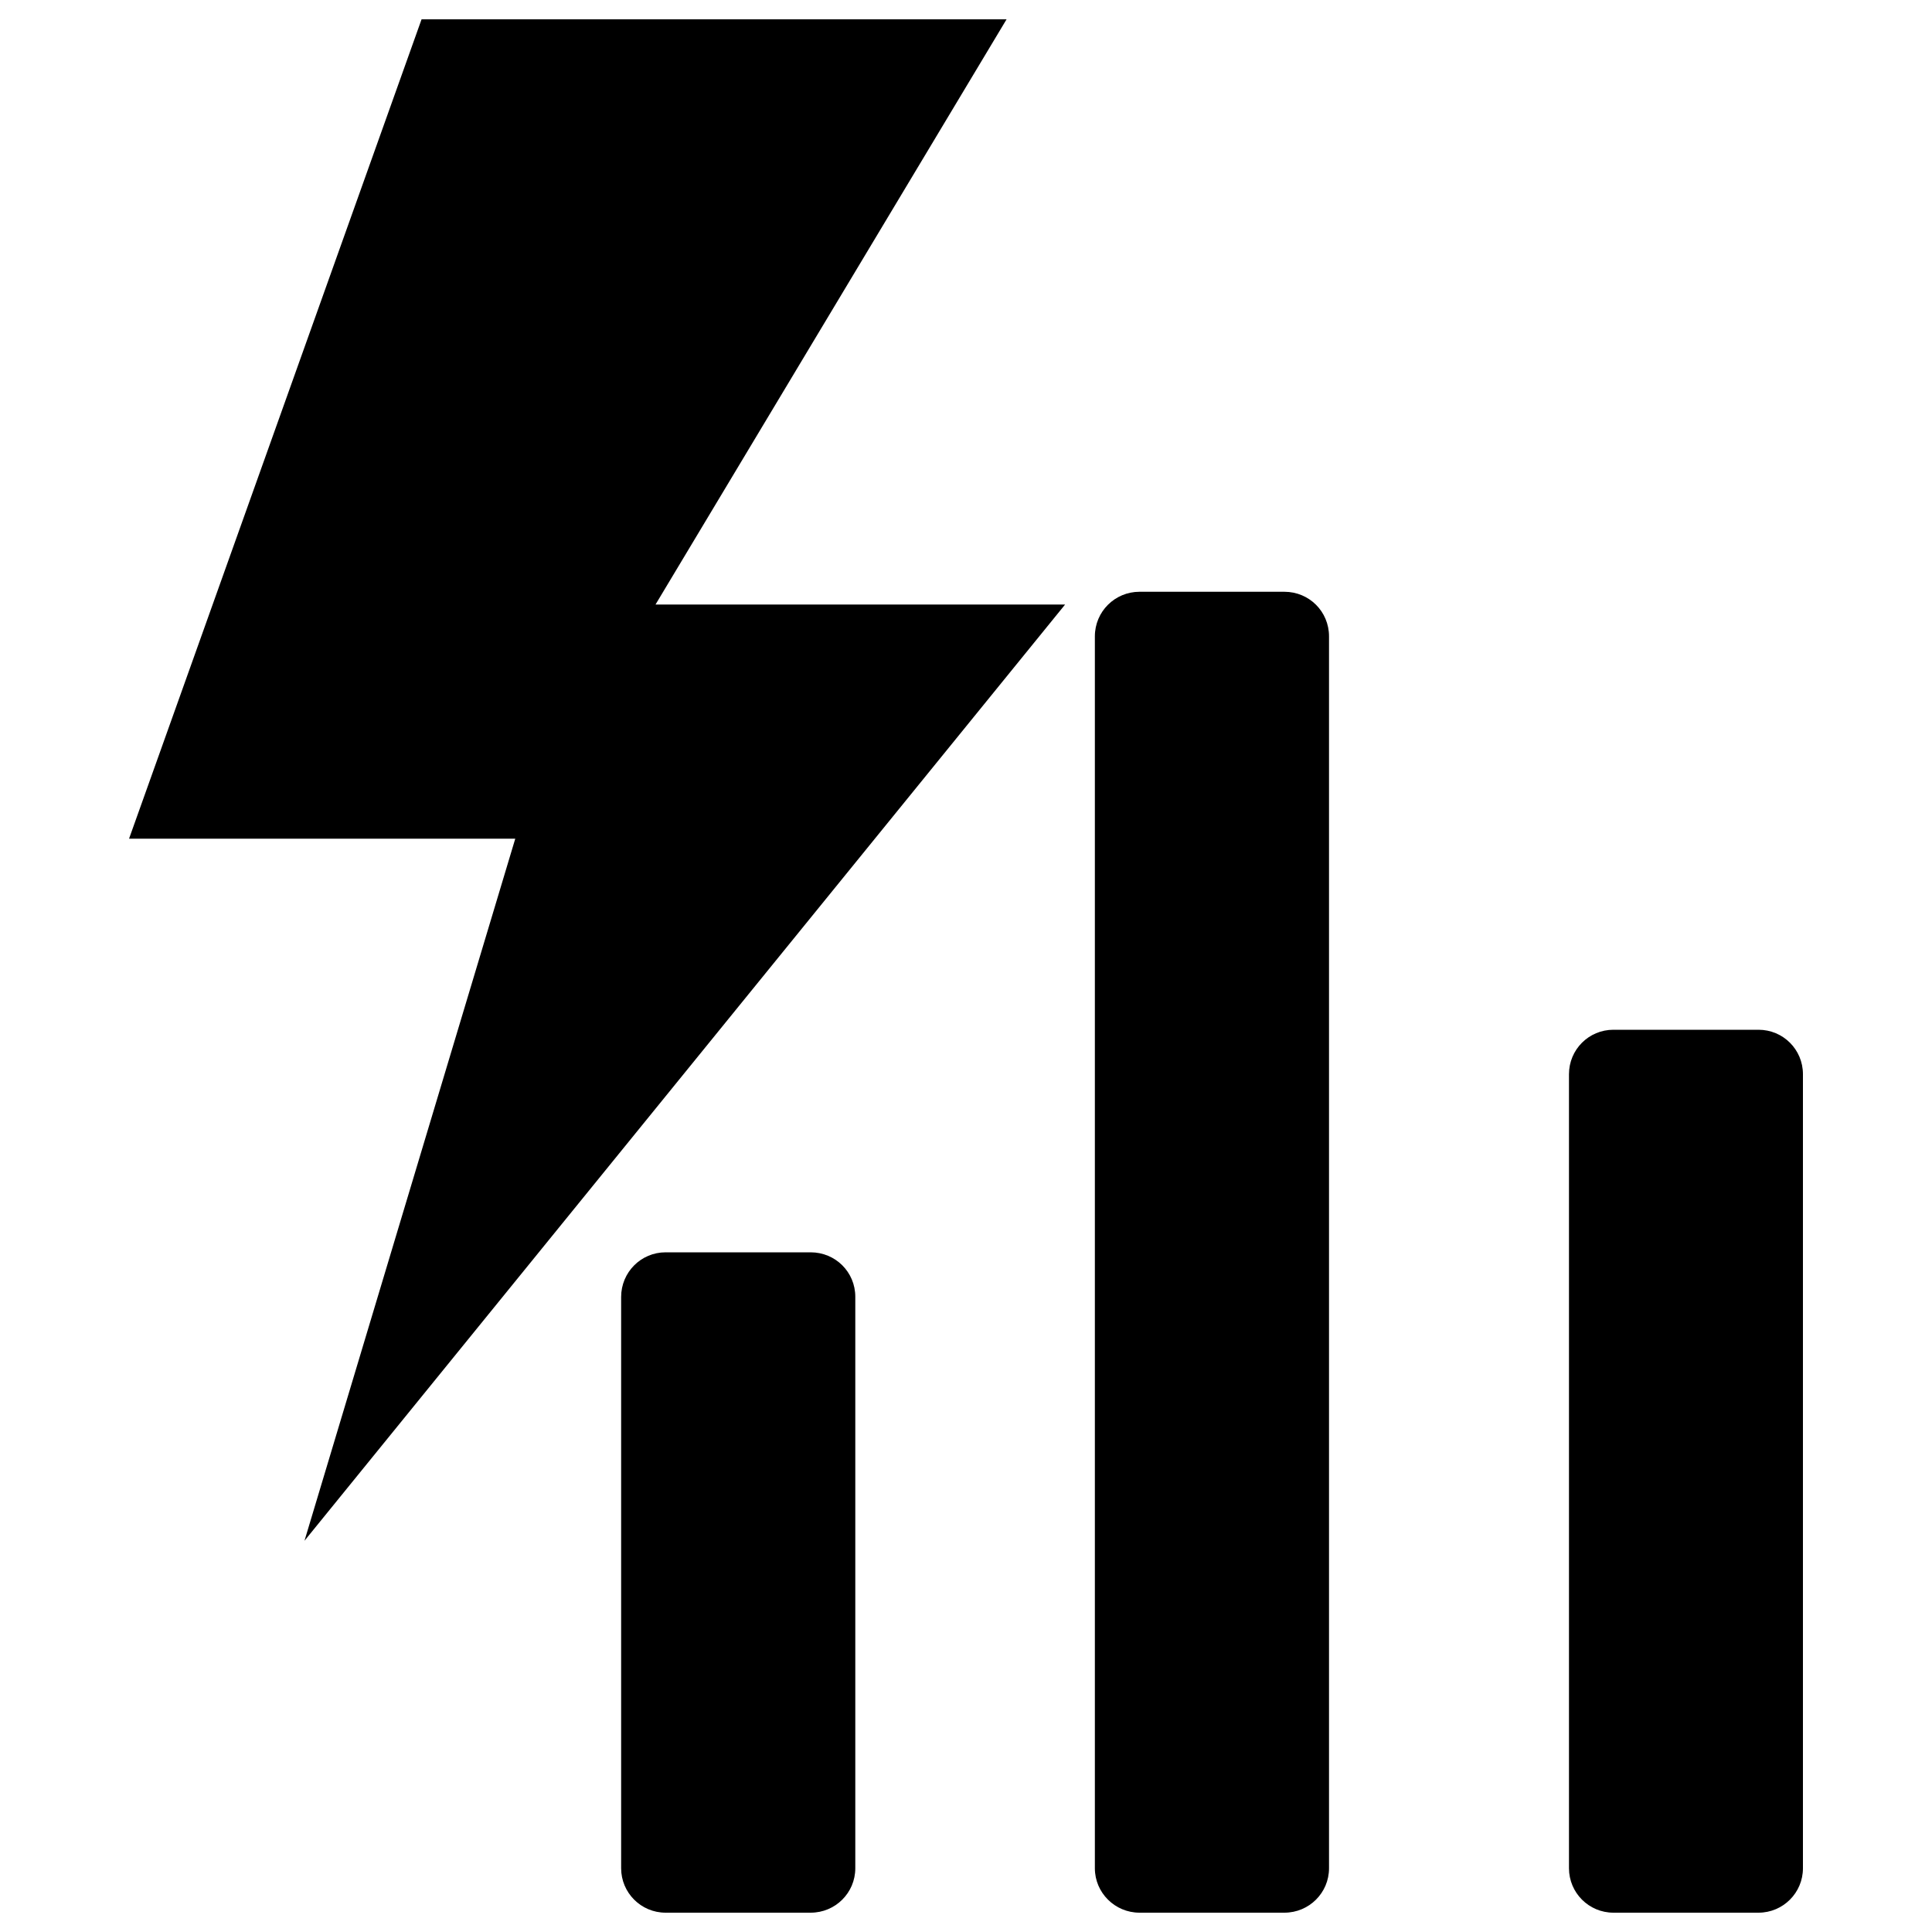 <?xml version="1.0" encoding="utf-8"?>
<!-- Svg Vector Icons : http://www.onlinewebfonts.com/icon -->
<!DOCTYPE svg PUBLIC "-//W3C//DTD SVG 1.1//EN" "http://www.w3.org/Graphics/SVG/1.1/DTD/svg11.dtd">
<svg version="1.1" xmlns="http://www.w3.org/2000/svg" xmlns:xlink="http://www.w3.org/1999/xlink" x="0px" y="0px" viewBox="0 0 1000 1000" enable-background="new 0 0 1000 1000" xml:space="preserve">
<g><path d="M218.2,10h302.8L339.3,312.9h212L157.6,797.5l109.1-363.4H66.8L218.2,10z"/><path d="M910.2,533h-75.1c-12.8,0-23,10.3-23,23v411c0,12.7,10.3,23,23,23h75.1c12.7,0,23-10.3,23-23V556C933.2,543.2,922.9,533,910.2,533z"/><path d="M419.6,648.2h-75.1c-12.7,0-23,10.3-23,23.1V967c0,12.7,10.3,23,23,23h75.1c12.8,0,23.1-10.3,23.1-23V671.2C442.7,658.4,432.4,648.2,419.6,648.2z"/><path d="M664.8,306.3h-75c-12.7,0-23.1,10.2-23.1,23.1V967c0,12.7,10.4,23,23.1,23h75c12.8,0,23.1-10.3,23.1-23V329.4C687.9,316.5,677.6,306.3,664.8,306.3z"/></g>
</svg>